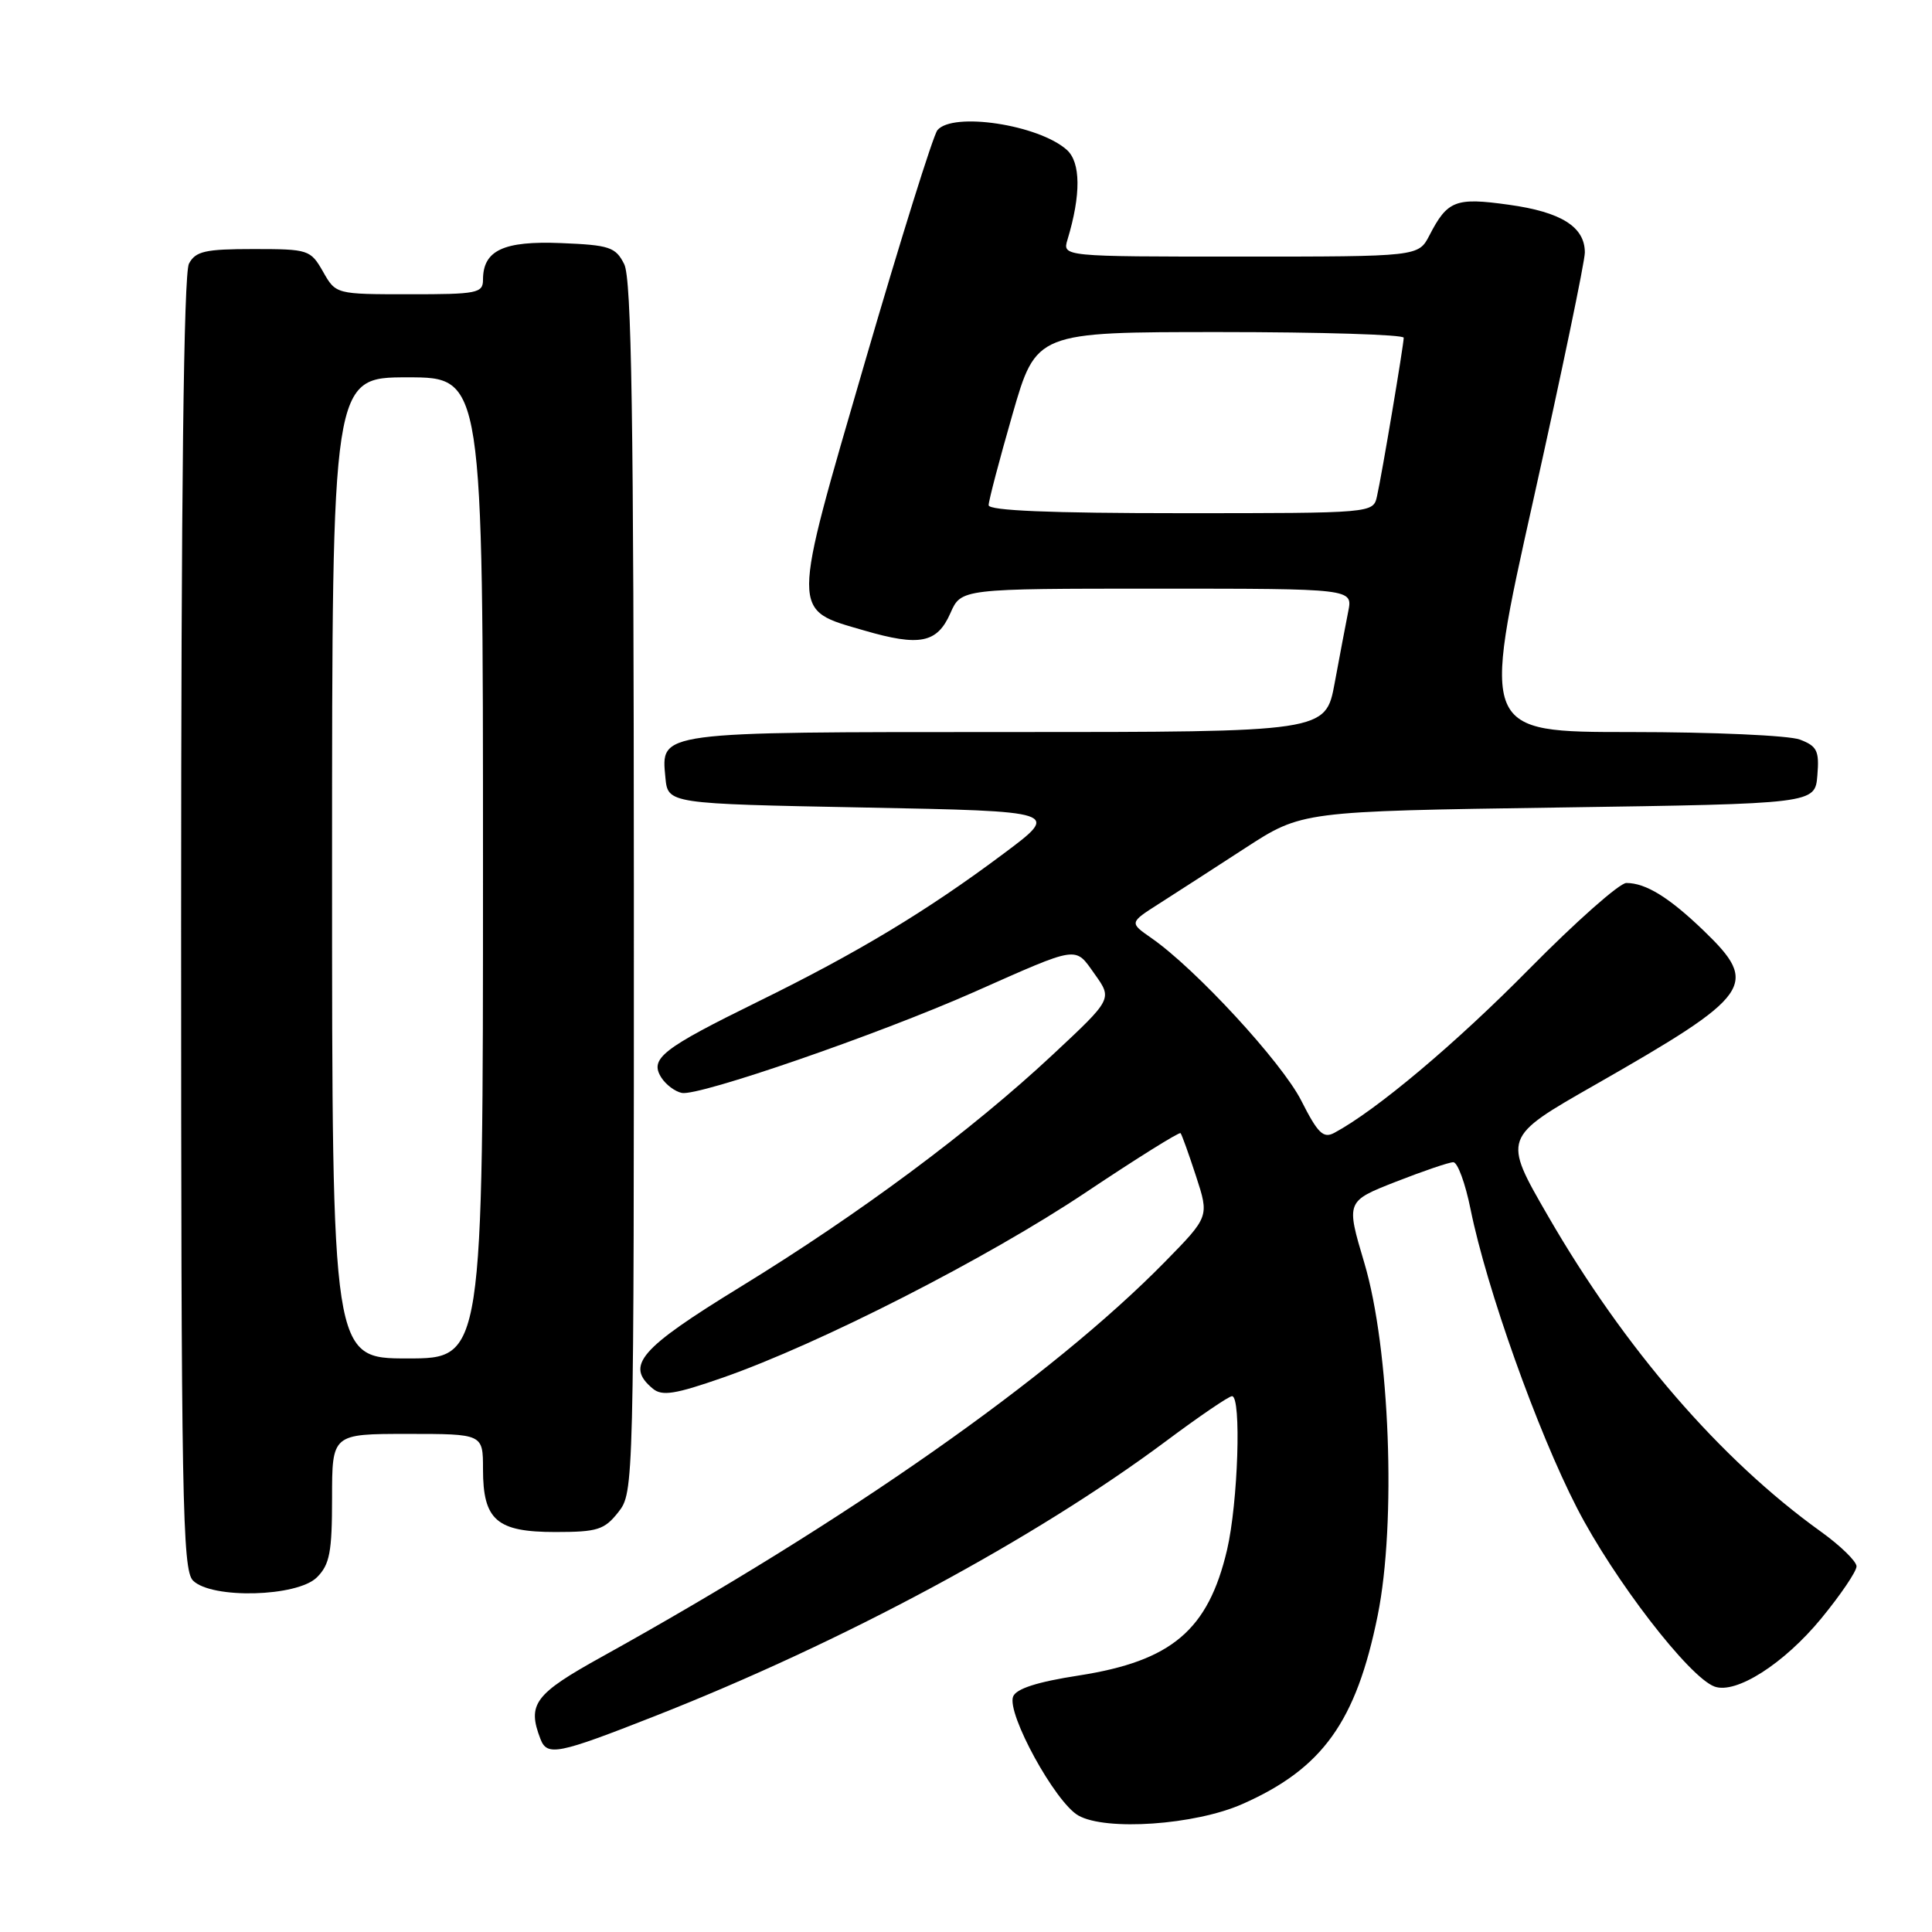 <?xml version="1.0" encoding="UTF-8" standalone="no"?>
<!DOCTYPE svg PUBLIC "-//W3C//DTD SVG 1.1//EN" "http://www.w3.org/Graphics/SVG/1.1/DTD/svg11.dtd" >
<svg xmlns="http://www.w3.org/2000/svg" xmlns:xlink="http://www.w3.org/1999/xlink" version="1.1" viewBox="0 0 256 256">
 <g >
 <path fill="currentColor"
d=" M 164.61 239.05 C 175.25 234.35 179.70 228.14 182.55 214.06 C 185.04 201.78 184.16 178.68 180.78 167.34 C 178.35 159.18 178.35 159.18 184.95 156.59 C 188.58 155.17 192.01 154.00 192.57 154.00 C 193.14 154.00 194.17 156.81 194.86 160.25 C 196.99 170.75 203.69 189.58 208.95 199.80 C 213.82 209.28 223.82 222.26 227.19 223.48 C 230.03 224.51 236.38 220.46 241.32 214.46 C 243.89 211.33 246.00 208.22 246.00 207.55 C 246.00 206.89 243.86 204.80 241.25 202.93 C 227.97 193.39 215.26 178.69 205.11 161.11 C 199.11 150.73 199.11 150.73 211.31 143.77 C 232.23 131.82 233.18 130.48 225.75 123.32 C 221.16 118.90 218.07 117.00 215.50 117.00 C 214.60 117.00 208.83 122.11 202.68 128.34 C 192.90 138.27 182.36 147.13 176.80 150.11 C 175.34 150.89 174.62 150.17 172.42 145.83 C 169.84 140.75 158.43 128.37 152.57 124.30 C 149.64 122.26 149.64 122.26 153.57 119.75 C 155.73 118.37 160.88 115.05 165.00 112.37 C 172.50 107.50 172.50 107.50 206.50 107.00 C 240.50 106.50 240.50 106.50 240.81 102.75 C 241.08 99.49 240.78 98.87 238.50 98.00 C 237.05 97.45 226.97 97.00 216.09 97.00 C 196.31 97.00 196.31 97.00 203.16 66.31 C 206.92 49.43 210.00 34.65 210.00 33.46 C 210.00 30.06 206.88 28.09 199.93 27.13 C 192.87 26.14 191.80 26.55 189.41 31.18 C 187.95 34.00 187.95 34.00 164.36 34.00 C 140.77 34.00 140.77 34.00 141.45 31.75 C 143.25 25.80 143.21 21.50 141.35 19.85 C 137.61 16.52 126.24 14.80 124.21 17.25 C 123.65 17.94 119.33 31.75 114.61 47.96 C 104.76 81.79 104.77 80.71 114.50 83.54 C 121.87 85.69 124.18 85.22 125.93 81.25 C 127.36 78.00 127.36 78.00 153.31 78.00 C 179.25 78.00 179.25 78.00 178.65 81.01 C 178.32 82.67 177.51 86.94 176.85 90.51 C 175.65 97.00 175.65 97.00 133.52 97.00 C 86.89 97.00 87.59 96.91 88.17 103.04 C 88.50 106.50 88.50 106.50 114.50 107.00 C 140.50 107.50 140.50 107.50 132.97 113.12 C 122.81 120.72 113.64 126.24 100.50 132.69 C 87.74 138.96 86.05 140.27 87.62 142.77 C 88.22 143.72 89.45 144.64 90.35 144.82 C 92.62 145.27 116.37 137.07 129.00 131.48 C 143.15 125.21 142.38 125.33 145.07 129.10 C 147.40 132.37 147.40 132.37 139.45 139.79 C 128.73 149.80 113.89 160.84 98.14 170.50 C 84.71 178.74 82.81 180.94 86.51 184.01 C 87.73 185.02 89.45 184.75 95.76 182.55 C 108.57 178.08 130.84 166.72 143.87 158.00 C 150.62 153.49 156.27 149.96 156.43 150.15 C 156.60 150.34 157.52 152.91 158.48 155.85 C 160.23 161.21 160.23 161.21 154.37 167.19 C 139.35 182.50 112.24 201.51 79.75 219.53 C 70.83 224.47 69.83 225.80 71.61 230.42 C 72.50 232.74 73.89 232.46 86.78 227.39 C 111.74 217.57 137.13 203.91 154.50 190.96 C 158.89 187.68 162.83 185.00 163.25 185.00 C 164.51 185.00 164.05 199.13 162.59 205.37 C 160.09 216.00 155.26 220.09 142.96 222.01 C 137.44 222.86 134.64 223.76 134.24 224.81 C 133.38 227.06 139.82 238.82 142.88 240.56 C 146.52 242.64 158.35 241.82 164.61 239.05 Z  M 42.00 209.00 C 43.69 207.31 44.00 205.67 44.00 198.50 C 44.00 190.00 44.00 190.00 54.00 190.00 C 64.00 190.00 64.00 190.00 64.00 194.67 C 64.00 201.43 65.81 203.00 73.58 203.00 C 79.17 203.00 80.08 202.71 81.93 200.37 C 83.99 197.75 84.00 197.16 83.99 117.62 C 83.97 55.16 83.69 36.95 82.71 35.00 C 81.57 32.74 80.78 32.47 74.34 32.21 C 66.71 31.90 64.00 33.17 64.00 37.07 C 64.00 38.84 63.22 39.00 54.25 38.99 C 44.50 38.99 44.50 38.99 42.80 35.99 C 41.14 33.09 40.88 33.00 33.58 33.00 C 27.18 33.00 25.92 33.29 25.04 34.93 C 24.34 36.22 24.00 65.34 24.00 122.36 C 24.00 198.75 24.17 208.02 25.57 209.43 C 28.04 211.90 39.40 211.60 42.00 209.00 Z  M 131.00 66.94 C 131.00 66.35 132.42 60.95 134.15 54.94 C 137.30 44.00 137.30 44.00 161.65 44.00 C 175.04 44.00 186.00 44.34 186.00 44.75 C 185.99 45.73 183.12 62.83 182.46 65.75 C 181.96 68.00 181.96 68.00 156.48 68.00 C 139.15 68.00 131.00 67.66 131.00 66.94 Z  M 44.00 115.00 C 44.00 50.00 44.00 50.00 54.00 50.00 C 64.00 50.00 64.00 50.00 64.00 115.00 C 64.00 180.00 64.00 180.00 54.00 180.00 C 44.00 180.00 44.00 180.00 44.00 115.00 Z "/>
</g>
</svg>